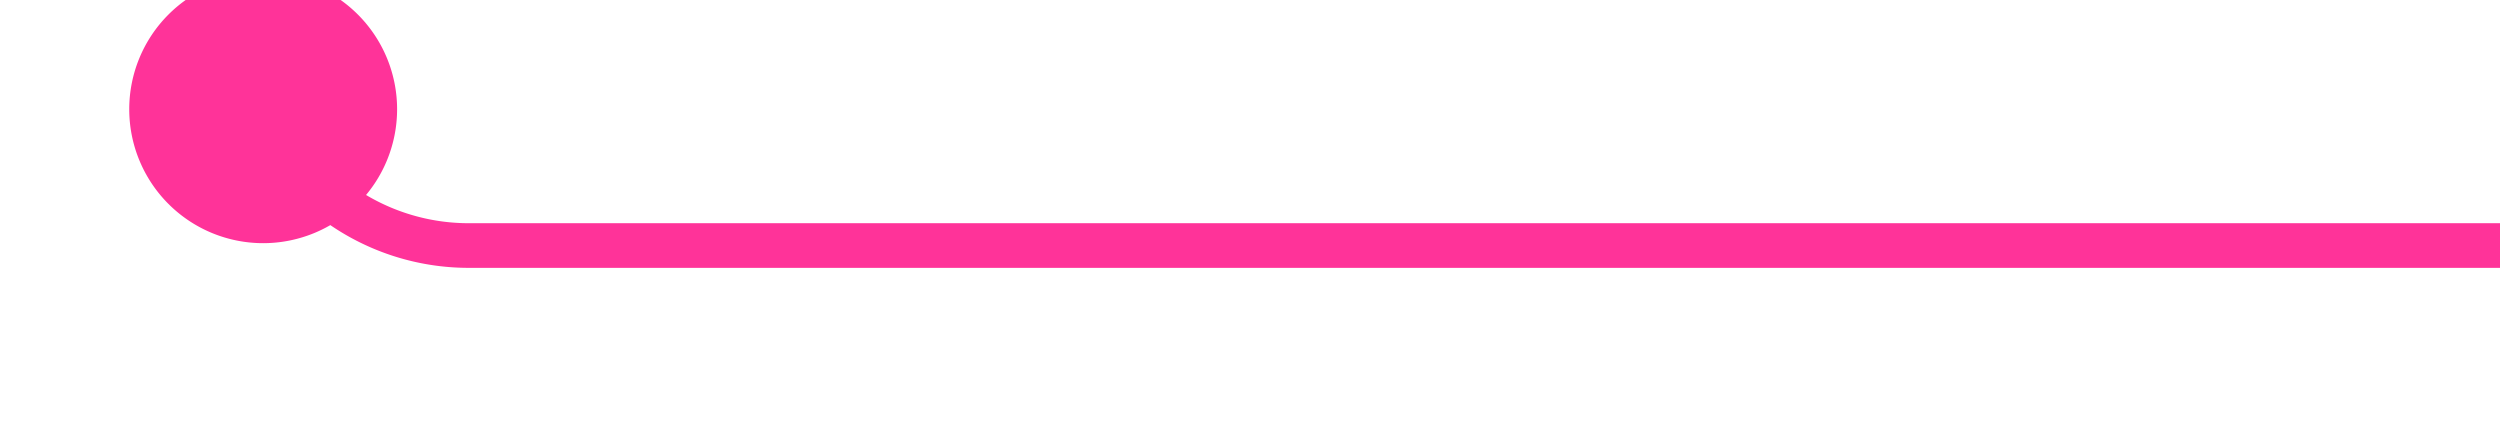 ﻿<?xml version="1.0" encoding="utf-8"?>
<svg version="1.1" xmlns:xlink="http://www.w3.org/1999/xlink" width="56px" height="10px" preserveAspectRatio="xMinYMid meet" viewBox="346 868  56 8" xmlns="http://www.w3.org/2000/svg">
  <path d="M 351.5 867.5  A 5 5 0 0 0 356.5 872.5 L 402 872.5  " stroke-width="1" stroke="#ff3399" fill="none" />
  <path d="M 351.895 866.447  A 3 3 0 0 0 348.895 869.447 A 3 3 0 0 0 351.895 872.447 A 3 3 0 0 0 354.895 869.447 A 3 3 0 0 0 351.895 866.447 Z " fill-rule="nonzero" fill="#ff3399" stroke="none" />
</svg>
